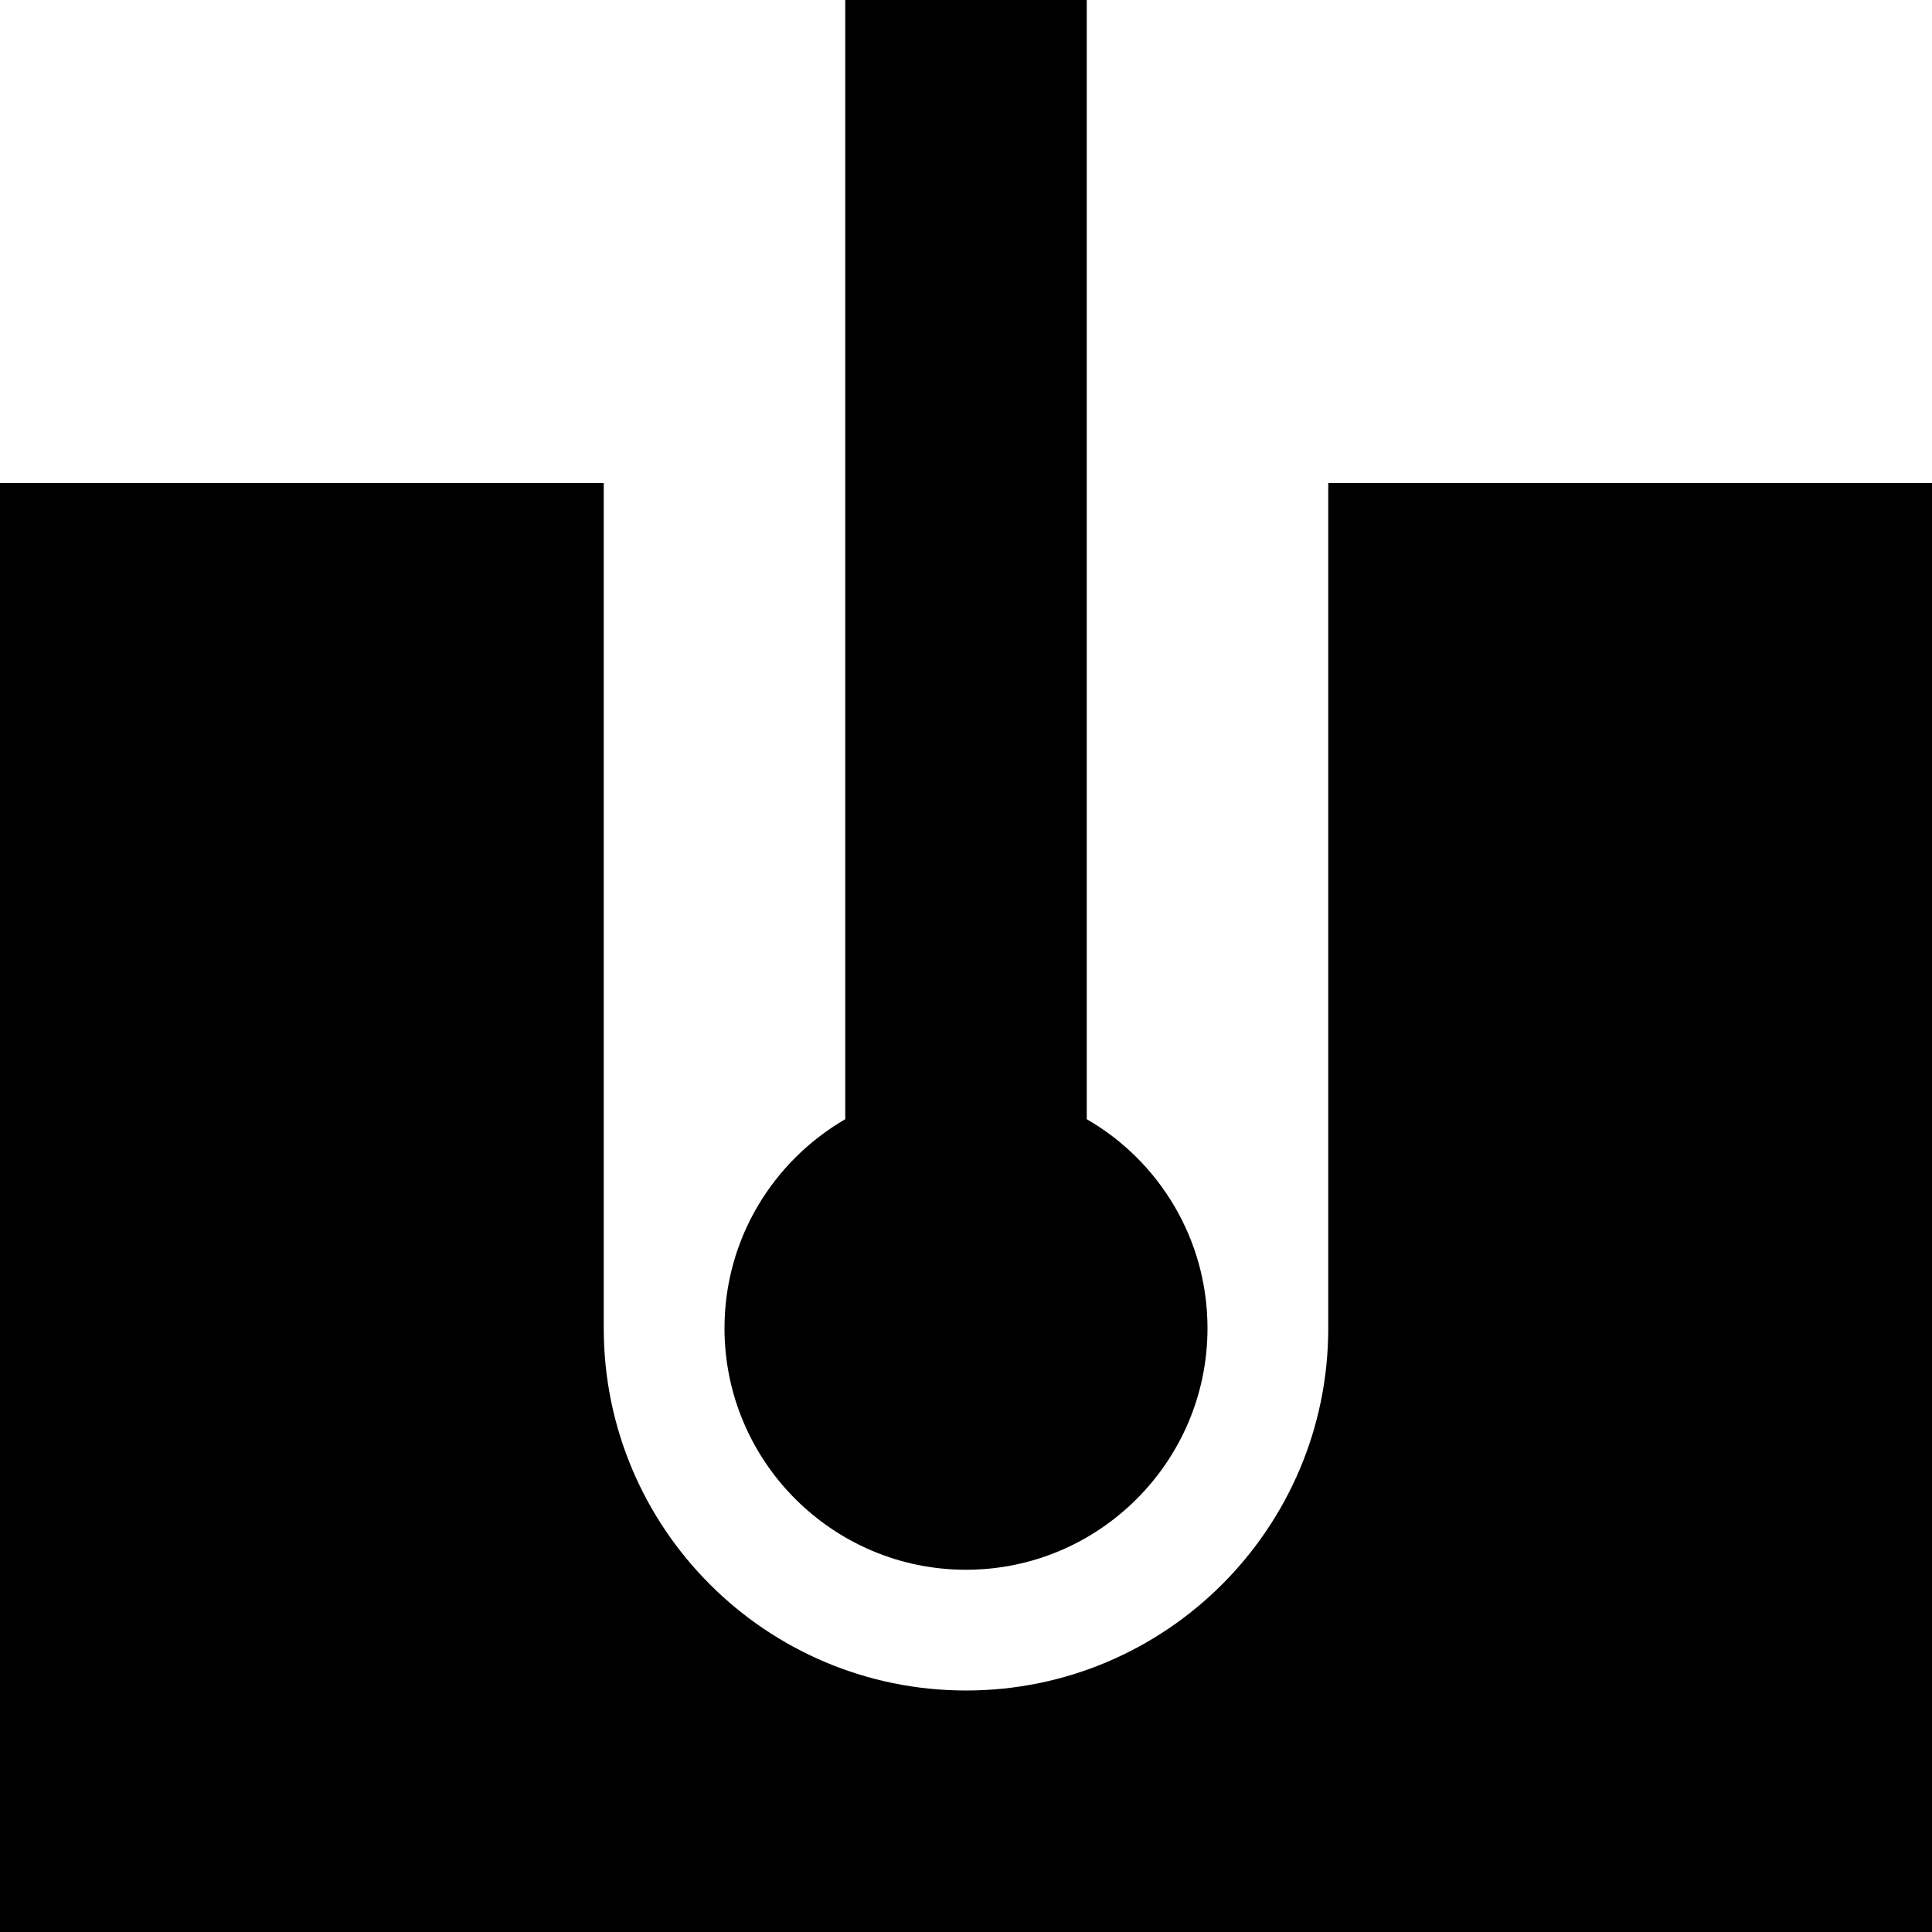 <svg xmlns="http://www.w3.org/2000/svg" width="24" height="24" viewBox="0 0 512 512">
    <path class="pr-icon-duotone-secondary" d="M0 128L0 512l512 0 0-384-160 0 0 224c0 53-43 96-96 96s-96-43-96-96l0-224L0 128z"/>
    <path class="pr-icon-duotone-primary" d="M288 32l0-32L224 0l0 32 0 264.6c-19.1 11.1-32 31.7-32 55.4c0 35.3 28.7 64 64 64s64-28.7 64-64c0-23.7-12.9-44.4-32-55.4L288 32z"/>
</svg>